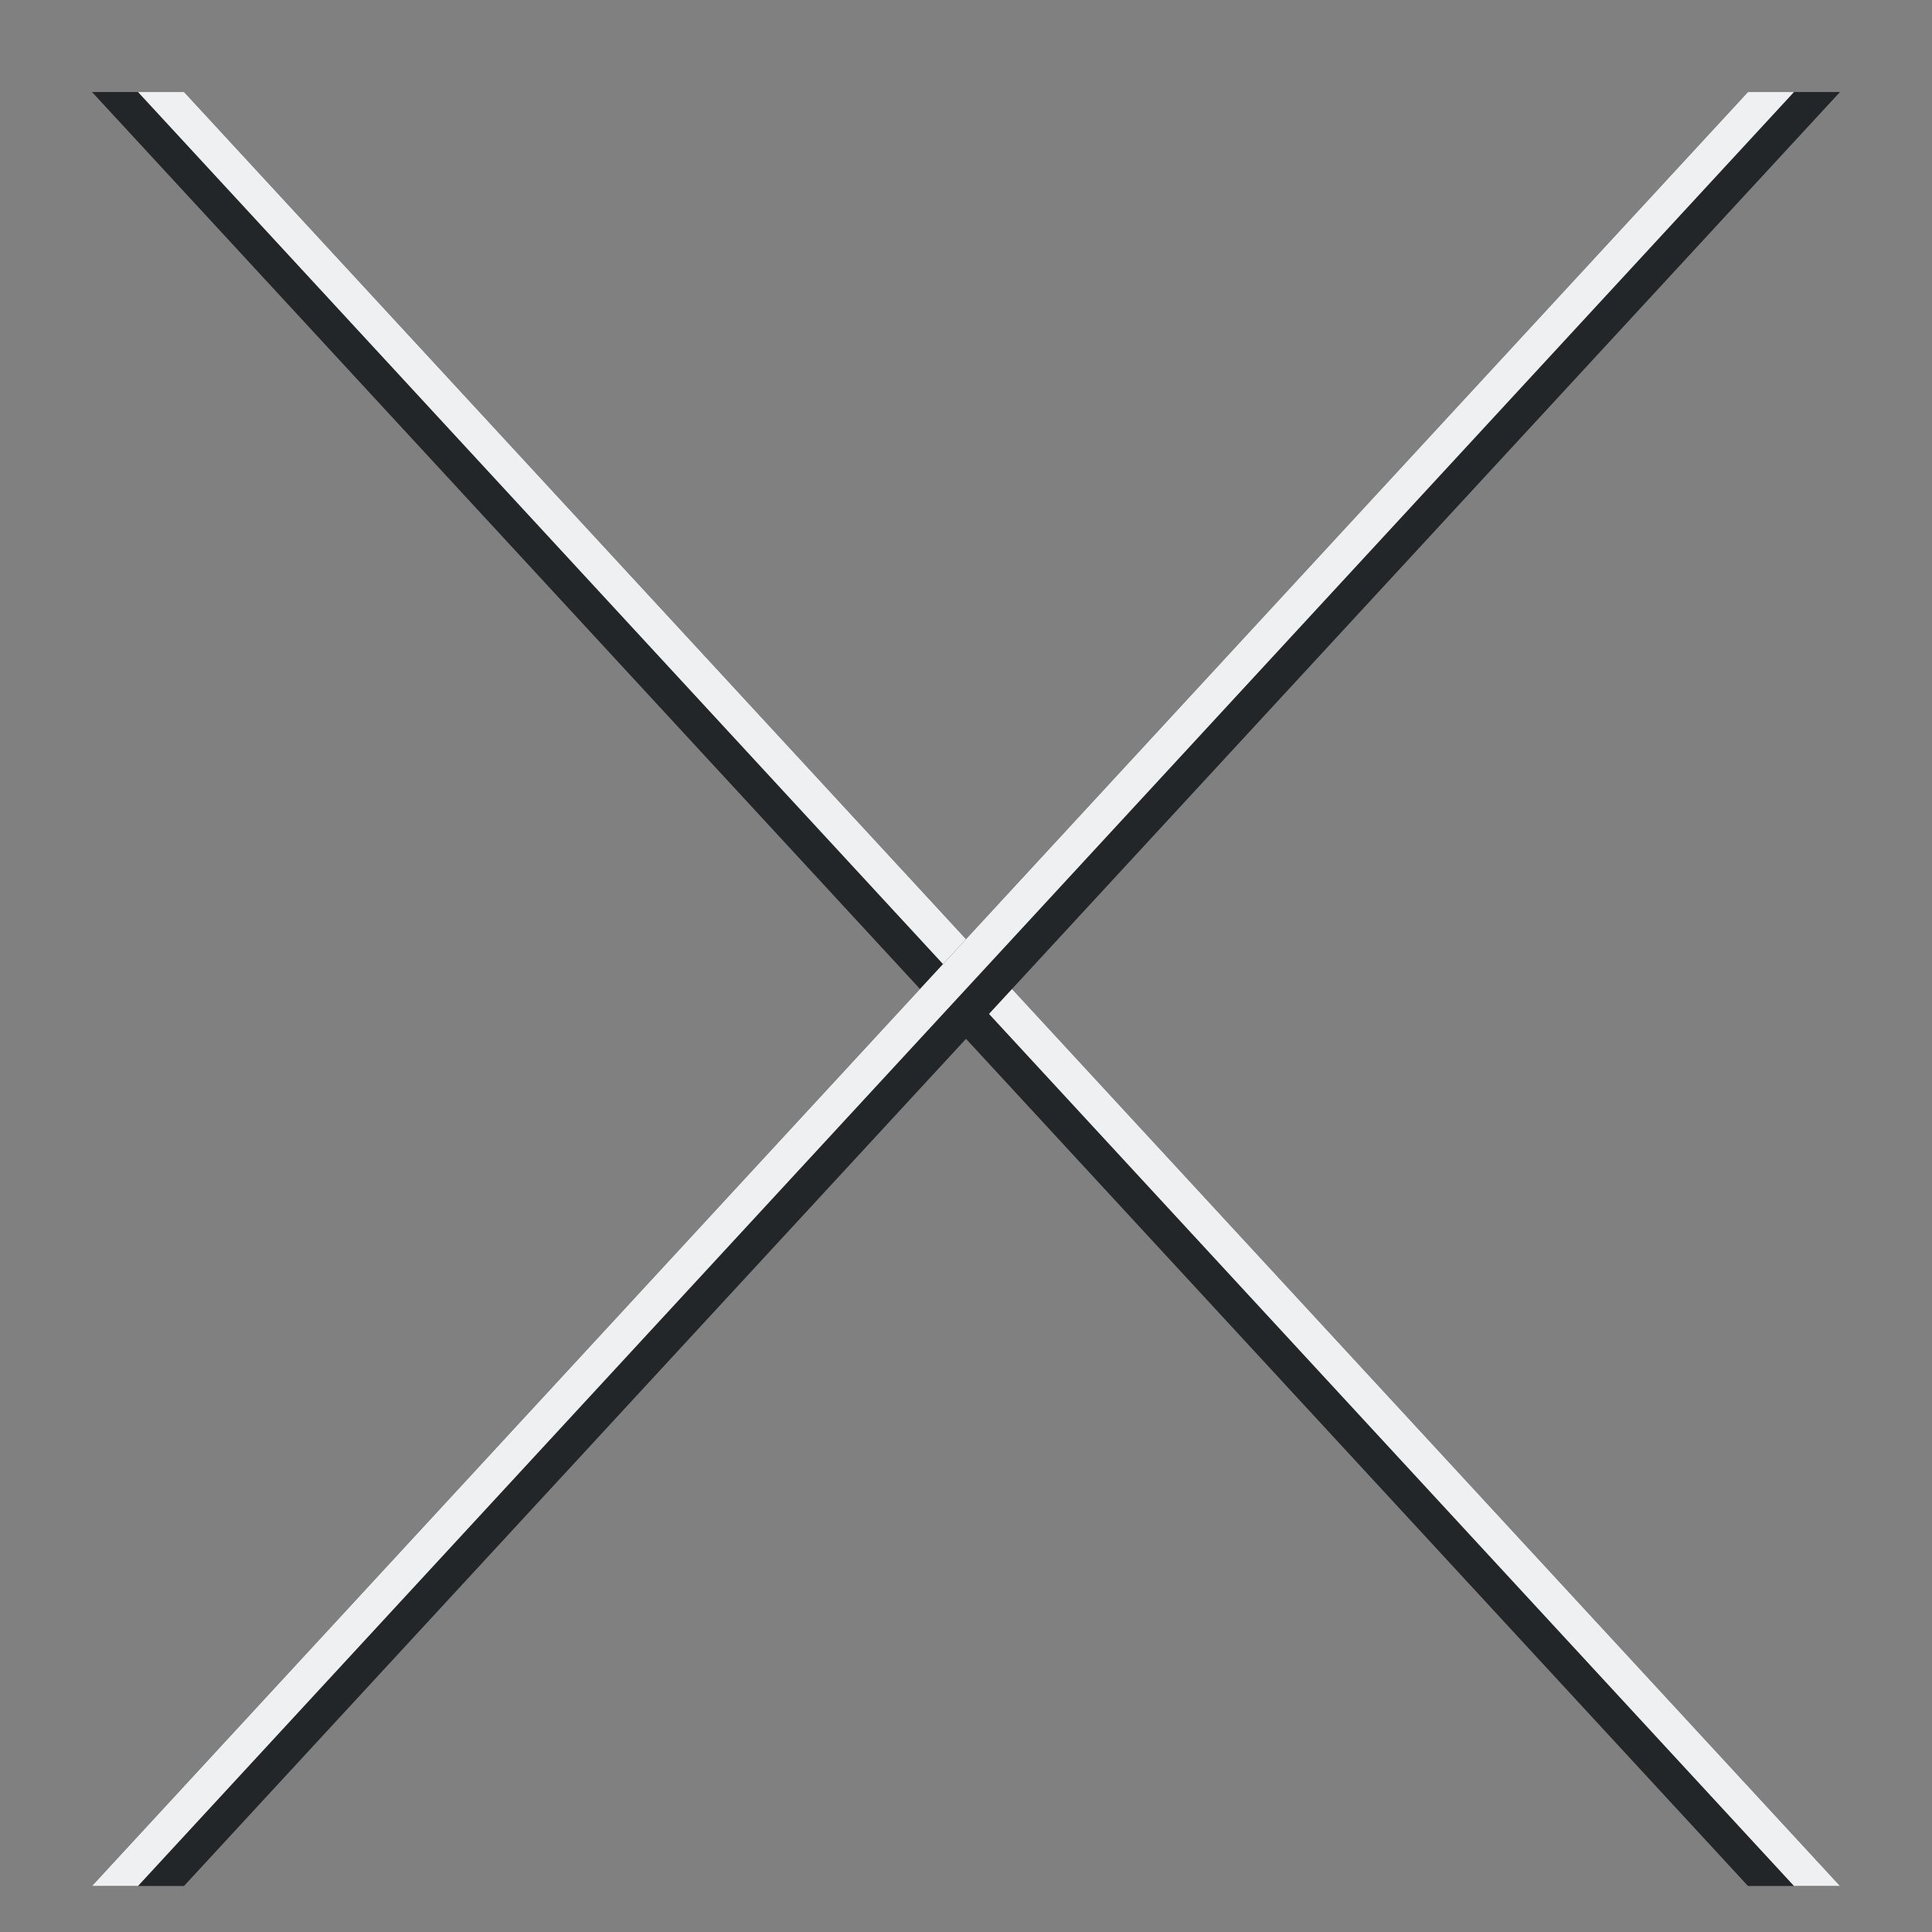 <?xml version="1.0" encoding="UTF-8" standalone="no"?>
<!-- Created with Inkscape (http://www.inkscape.org/) -->

<svg
   xmlns:dc="http://purl.org/dc/elements/1.1/"
   xmlns:cc="http://creativecommons.org/ns#"
   xmlns:rdf="http://www.w3.org/1999/02/22-rdf-syntax-ns#"
   xmlns:svg="http://www.w3.org/2000/svg"
   xmlns="http://www.w3.org/2000/svg"
   xmlns:sodipodi="http://sodipodi.sourceforge.net/DTD/sodipodi-0.dtd"
   xmlns:inkscape="http://www.inkscape.org/namespaces/inkscape"
   width="42"
   height="42"
   id="svg3813"
   version="1.1"
   inkscape:version="0.92.2 2405546, 2018-03-11"
   sodipodi:docname="no-avatar.svg">
  <rect width="100%" height="100%" fill="#808080" stroke="none"/>
  <defs
     id="defs3815" />
  <sodipodi:namedview
     id="base"
     pagecolor="#ffffff"
     bordercolor="#666666"
     borderopacity="1.0"
     inkscape:pageopacity="0.0"
     inkscape:pageshadow="2"
     inkscape:zoom="1"
     inkscape:cx="29.484175"
     inkscape:cy="20.97311"
     inkscape:document-units="px"
     inkscape:current-layer="layer1"
     showgrid="true"
     fit-margin-top="0"
     fit-margin-left="0"
     fit-margin-right="0"
     fit-margin-bottom="0"
     inkscape:window-width="1920"
     inkscape:window-height="1012"
     inkscape:window-x="0"
     inkscape:window-y="39"
     inkscape:window-maximized="1"
     inkscape:showpageshadow="false"
     showguides="false"
     inkscape:snap-global="true"
     inkscape:snap-grids="true"
     inkscape:snap-nodes="true"
     inkscape:object-paths="false"
     inkscape:snap-intersection-paths="false"
     inkscape:object-nodes="true"
     inkscape:guide-bbox="true">
    <inkscape:grid
       type="xygrid"
       id="grid4109" />
    <sodipodi:guide
       position="2,14"
       orientation="1,0"
       id="guide814"
       inkscape:locked="false" />
    <sodipodi:guide
       position="14,14"
       orientation="1,0"
       id="guide816"
       inkscape:locked="false" />
    <sodipodi:guide
       position="2,14"
       orientation="0,1"
       id="guide818"
       inkscape:locked="false" />
    <sodipodi:guide
       position="2,2"
       orientation="0,1"
       id="guide820"
       inkscape:locked="false" />
  </sodipodi:namedview>
  <g
     inkscape:label="Capa 1"
     inkscape:groupmode="layer"
     id="layer1"
     transform="translate(-378.857,-520.076)">
    <path
       style="fill:#232629;fill-rule:evenodd;stroke:none;stroke-width:1px;stroke-linecap:butt;stroke-linejoin:miter;stroke-opacity:1;fill-opacity:1"
       d="m 380.857,522.076 36,39 h 2 l -36,-39 z"
       id="path4522"
       inkscape:connector-curvature="0" />
    <path
       style="fill:#eff0f1;fill-rule:evenodd;stroke:none;stroke-width:1px;stroke-linecap:butt;stroke-linejoin:miter;stroke-opacity:1;fill-opacity:1"
       d="m 382.857,522.076 h -1 l 36,39 h 1 l -36,-39"
       id="path4526"
       inkscape:connector-curvature="0" />
    <path
       inkscape:connector-curvature="0"
       id="path4528"
       d="m 418.857,522.076 -36,39 h -2 l 36,-39 z"
       style="fill:#232629;fill-opacity:1;fill-rule:evenodd;stroke:none;stroke-width:1px;stroke-linecap:butt;stroke-linejoin:miter;stroke-opacity:1" />
    <path
       inkscape:connector-curvature="0"
       id="path4530"
       d="m 416.857,522.076 h 1 l -36,39 h -1 l 36,-39"
       style="fill:#eff0f1;fill-opacity:1;fill-rule:evenodd;stroke:none;stroke-width:1px;stroke-linecap:butt;stroke-linejoin:miter;stroke-opacity:1" />
  </g>
</svg>

